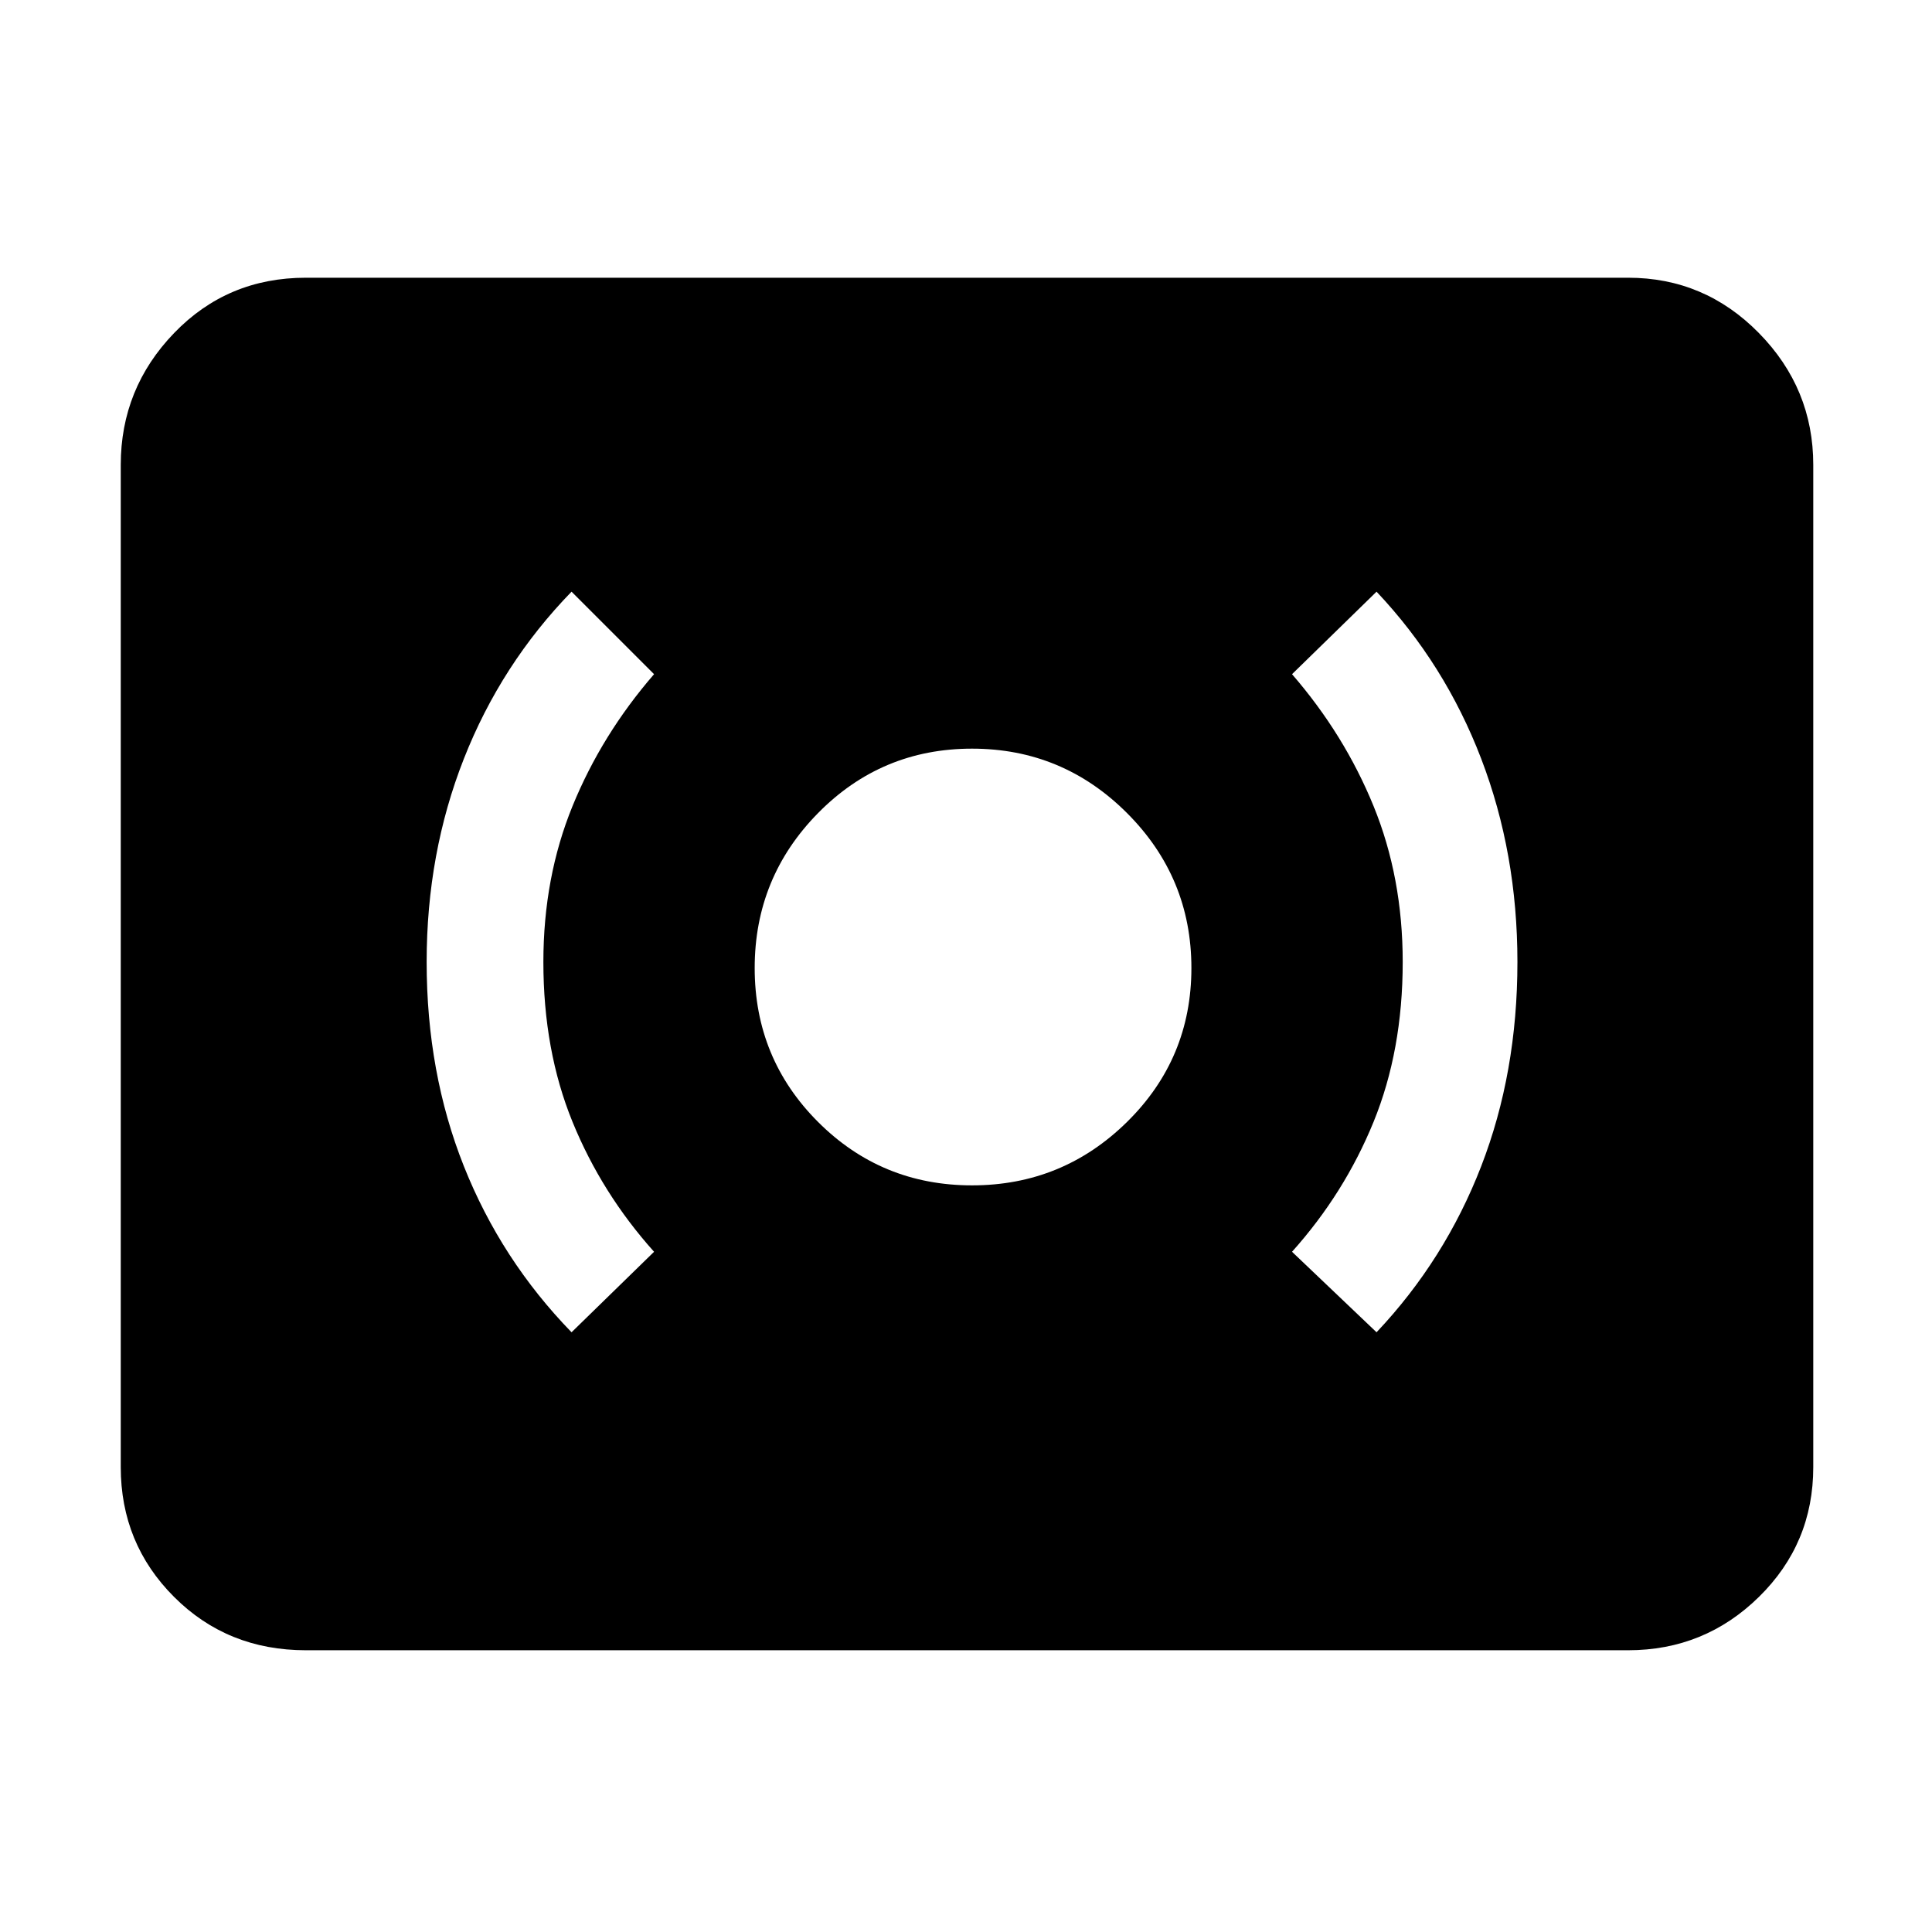 <svg xmlns="http://www.w3.org/2000/svg" height="48" width="48"><path d="M34.2 33.1Q35.9 31.3 36.8 28.975Q37.7 26.65 37.7 23.9Q37.7 21.2 36.8 18.85Q35.9 16.5 34.2 14.7L32.1 16.75Q33.4 18.25 34.125 20.025Q34.85 21.8 34.85 23.9Q34.85 26.1 34.125 27.875Q33.4 29.65 32.1 31.1ZM14.2 33.1 16.25 31.1Q14.95 29.65 14.225 27.875Q13.5 26.1 13.5 23.9Q13.5 21.8 14.225 20.025Q14.95 18.25 16.25 16.75L14.2 14.7Q12.45 16.5 11.525 18.85Q10.6 21.2 10.6 23.9Q10.6 26.65 11.525 28.975Q12.45 31.3 14.2 33.1ZM24.15 29.45Q26.4 29.45 28 27.875Q29.6 26.3 29.6 24.05Q29.6 21.8 28 20.2Q26.4 18.6 24.15 18.6Q21.9 18.6 20.325 20.2Q18.75 21.8 18.75 24.05Q18.75 26.3 20.325 27.875Q21.9 29.45 24.15 29.45ZM7.6 41Q5.65 41 4.325 39.675Q3 38.35 3 36.45V11.55Q3 9.65 4.325 8.275Q5.65 6.9 7.6 6.9H40.45Q42.35 6.9 43.7 8.275Q45.05 9.65 45.05 11.55V36.45Q45.05 38.35 43.7 39.675Q42.35 41 40.45 41Z"/></svg>